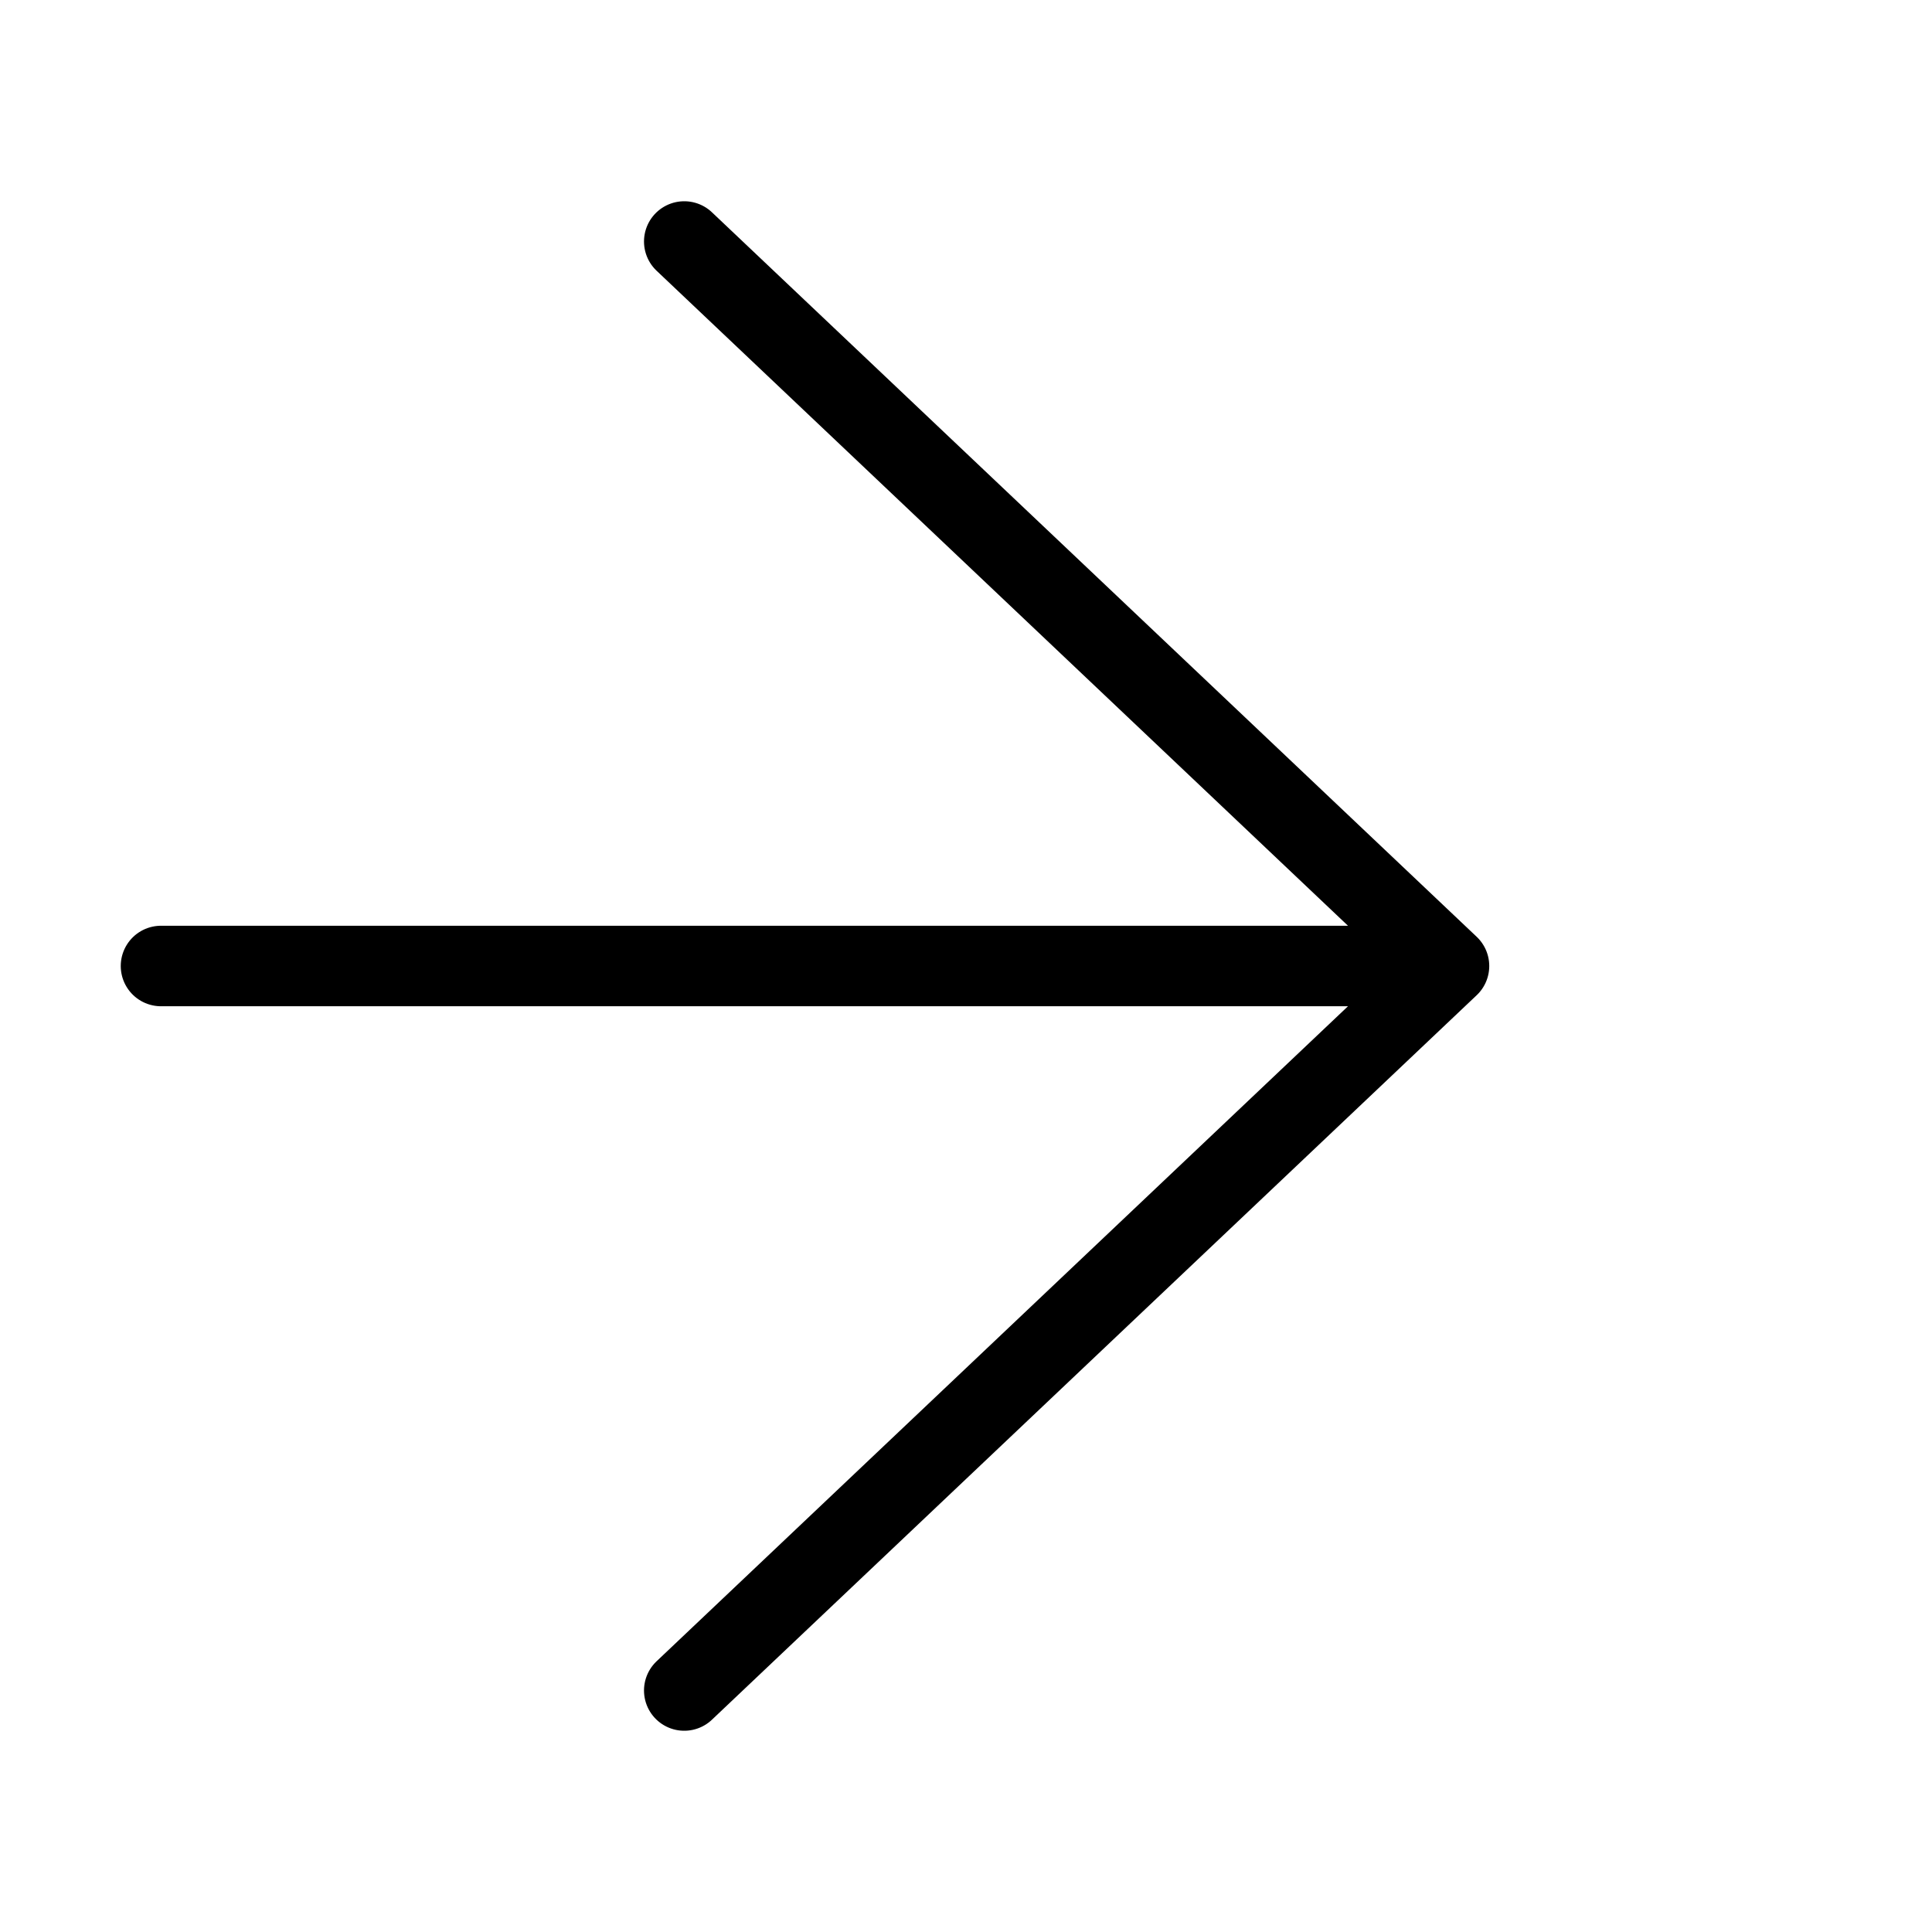 <svg xmlns="http://www.w3.org/2000/svg" fill="none" viewBox="0 0 24 24">
    <style>
@keyframes a0_t { 0% { transform: translate(-2px,0px); } 50% { transform: translate(21px,0px); } 100% { transform: translate(21px,0px); } }
@keyframes a1_t { 0% { transform: translate(-21.1px,0px); } 50% { transform: translate(-21.1px,0px); } 100% { transform: translate(-1.7px,0px); } }
@keyframes a1_v { 0% { visibility: hidden; animation-timing-function: steps(1); } 50% { visibility: visible; animation-timing-function: steps(1); } 60% { visibility: visible; animation-timing-function: steps(1); } 100% { visibility: visible; animation-timing-function: steps(1); } }
    </style>
    <path stroke="currentColor" stroke-linecap="round" stroke-linejoin="round" d="M10.5 3l9.5 9m0 0l-9.5 9m9.5-9h-16" transform="translate(10,12) translate(-12,-12)" style="animation: 1s linear infinite both a0_t;"/>
    <path stroke="currentColor" stroke-linecap="round" stroke-linejoin="round" d="M10.5 3l9.5 9m0 0l-9.5 9m9.5-9h-16" visibility="hidden" transform="translate(-9.1,12) translate(-12,-12)" style="animation: 1s linear infinite both a1_t, 1s linear infinite forwards a1_v;"/>
</svg>
